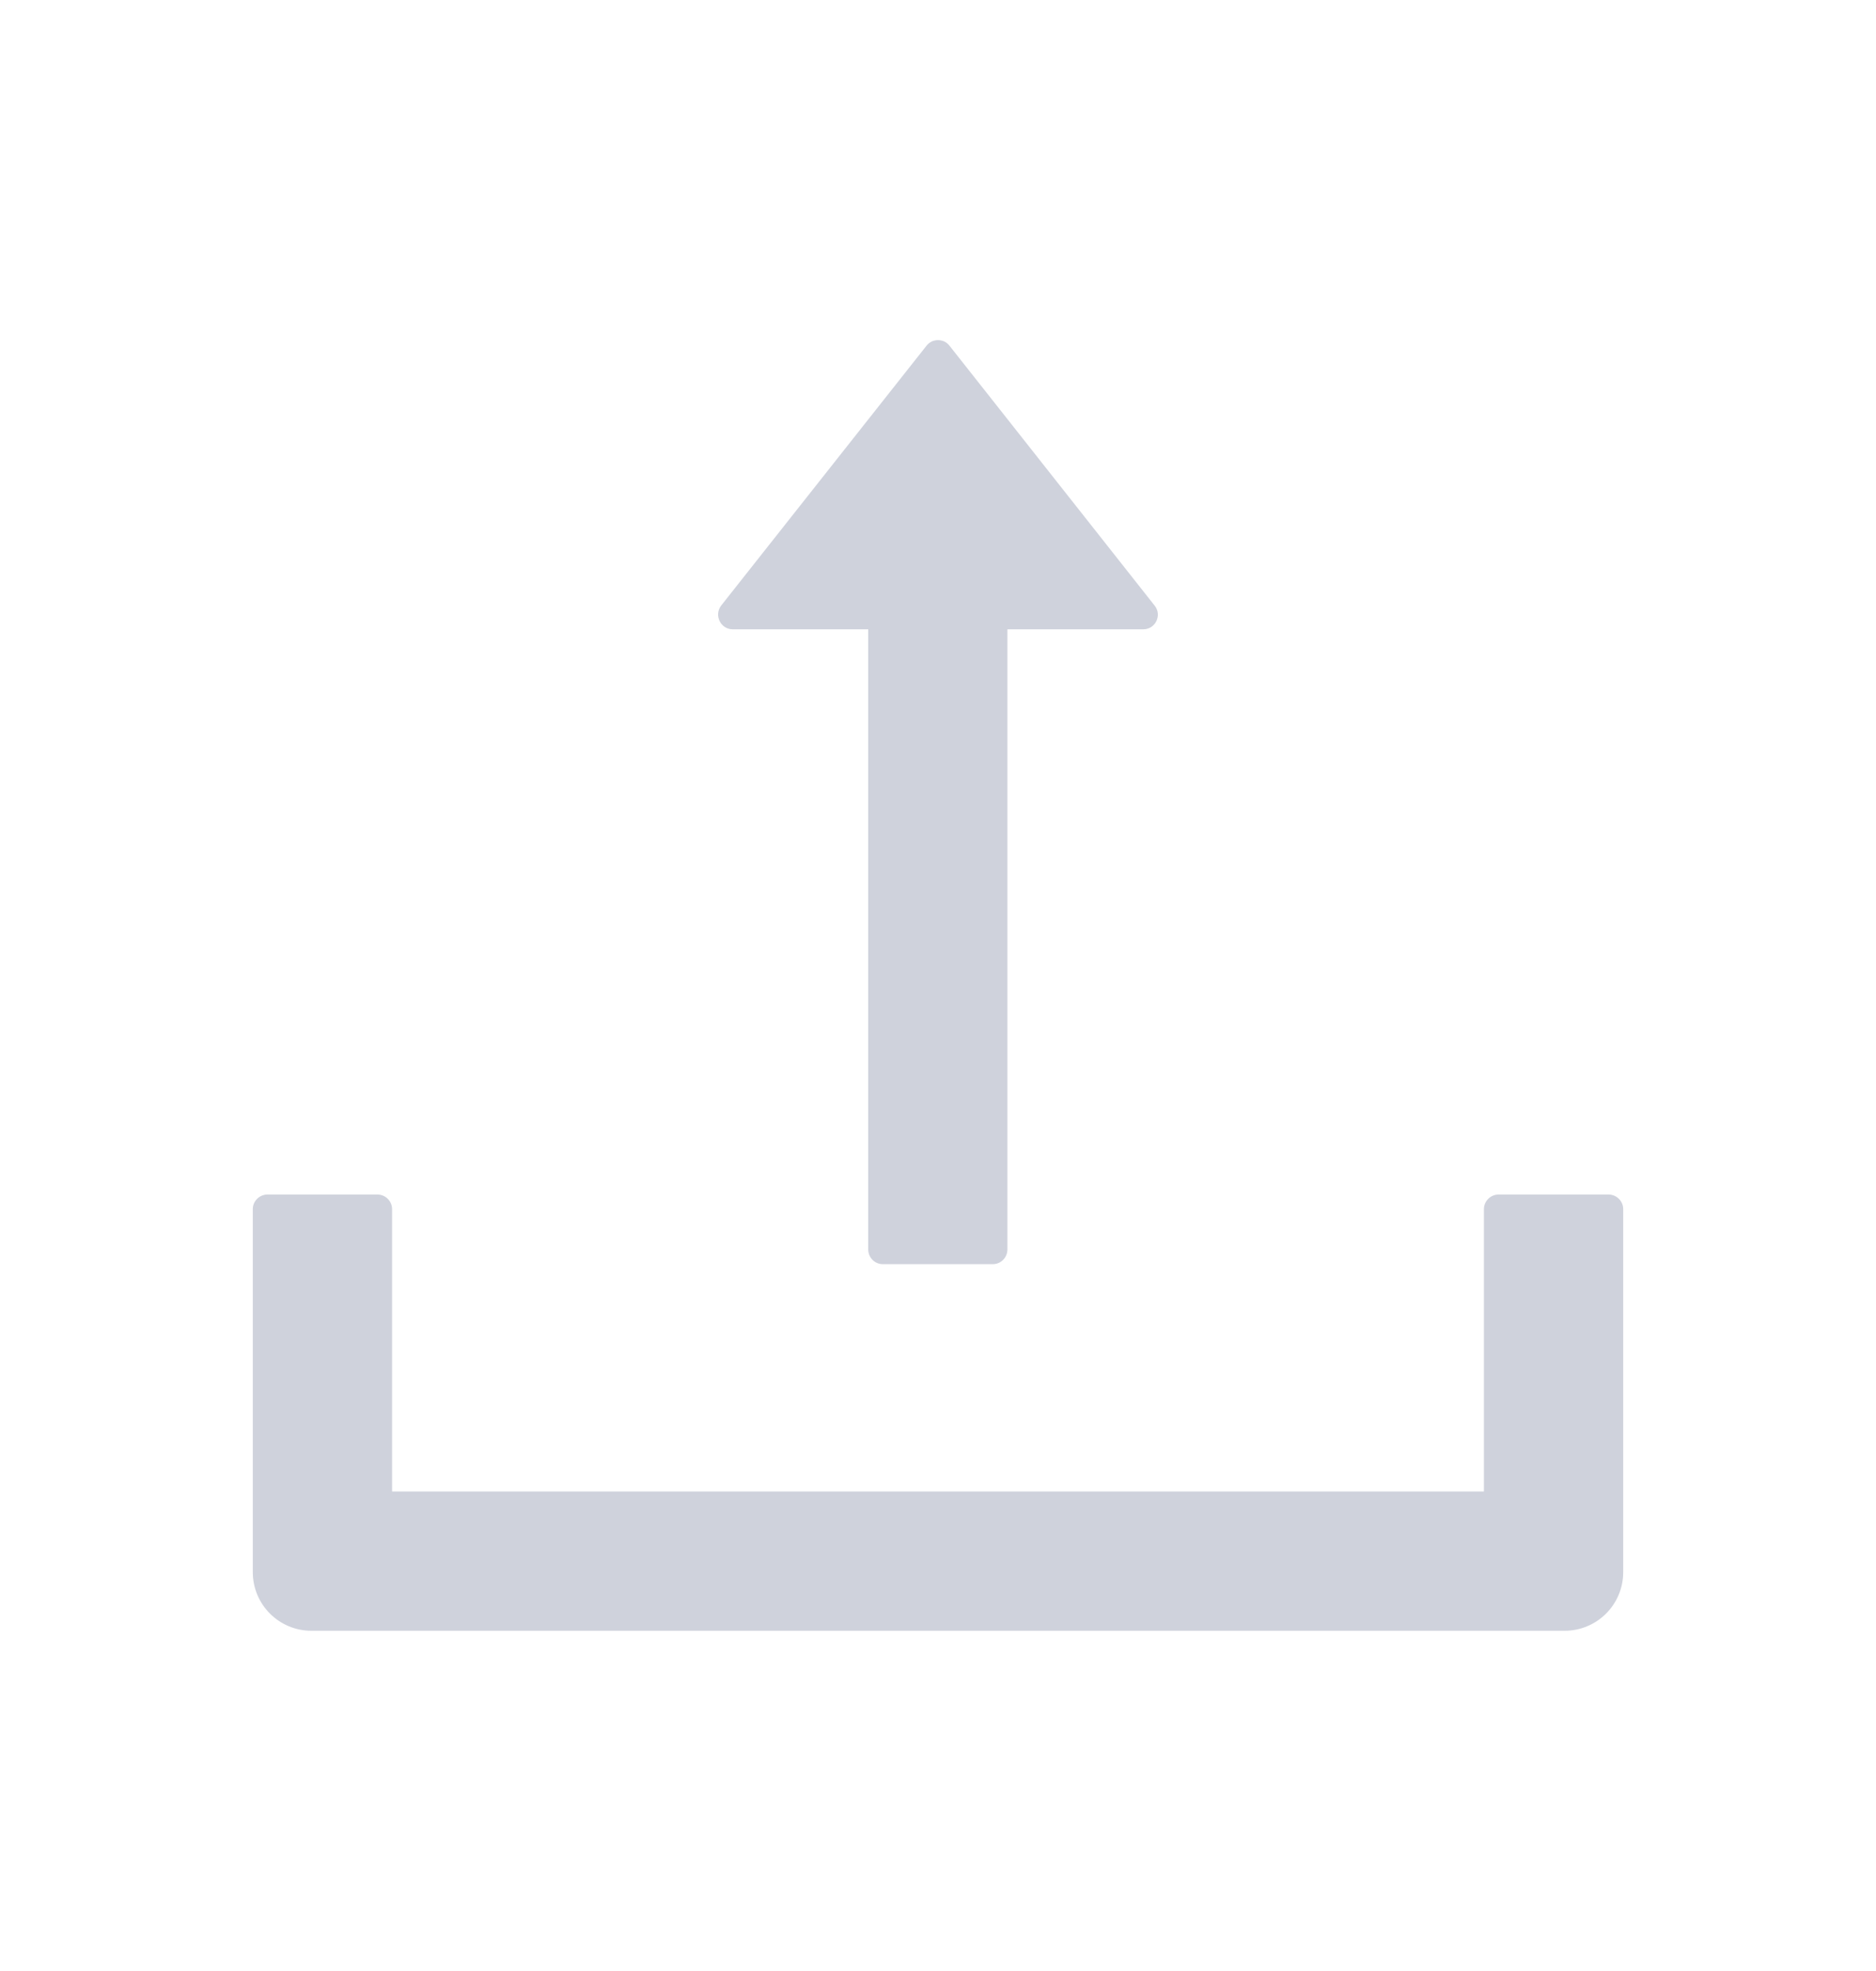 <svg width="20" height="21" viewBox="0 0 20 21" fill="none" xmlns="http://www.w3.org/2000/svg">
<path d="M7.812 6.705H9.256V13.312C9.256 13.399 9.326 13.469 9.412 13.469H10.584C10.67 13.469 10.74 13.399 10.74 13.312V6.705H12.188C12.318 6.705 12.391 6.555 12.31 6.453L10.123 3.684C10.108 3.665 10.09 3.65 10.068 3.639C10.047 3.629 10.024 3.624 10 3.624C9.976 3.624 9.953 3.629 9.932 3.639C9.91 3.65 9.892 3.665 9.877 3.684L7.689 6.451C7.609 6.555 7.682 6.705 7.812 6.705V6.705ZM17.148 12.727H15.977C15.891 12.727 15.82 12.797 15.82 12.883V15.891H4.18V12.883C4.18 12.797 4.109 12.727 4.023 12.727H2.852C2.766 12.727 2.695 12.797 2.695 12.883V16.75C2.695 17.096 2.975 17.375 3.32 17.375H16.68C17.025 17.375 17.305 17.096 17.305 16.75V12.883C17.305 12.797 17.234 12.727 17.148 12.727Z" fill="#CFD2DC"/>
</svg>
